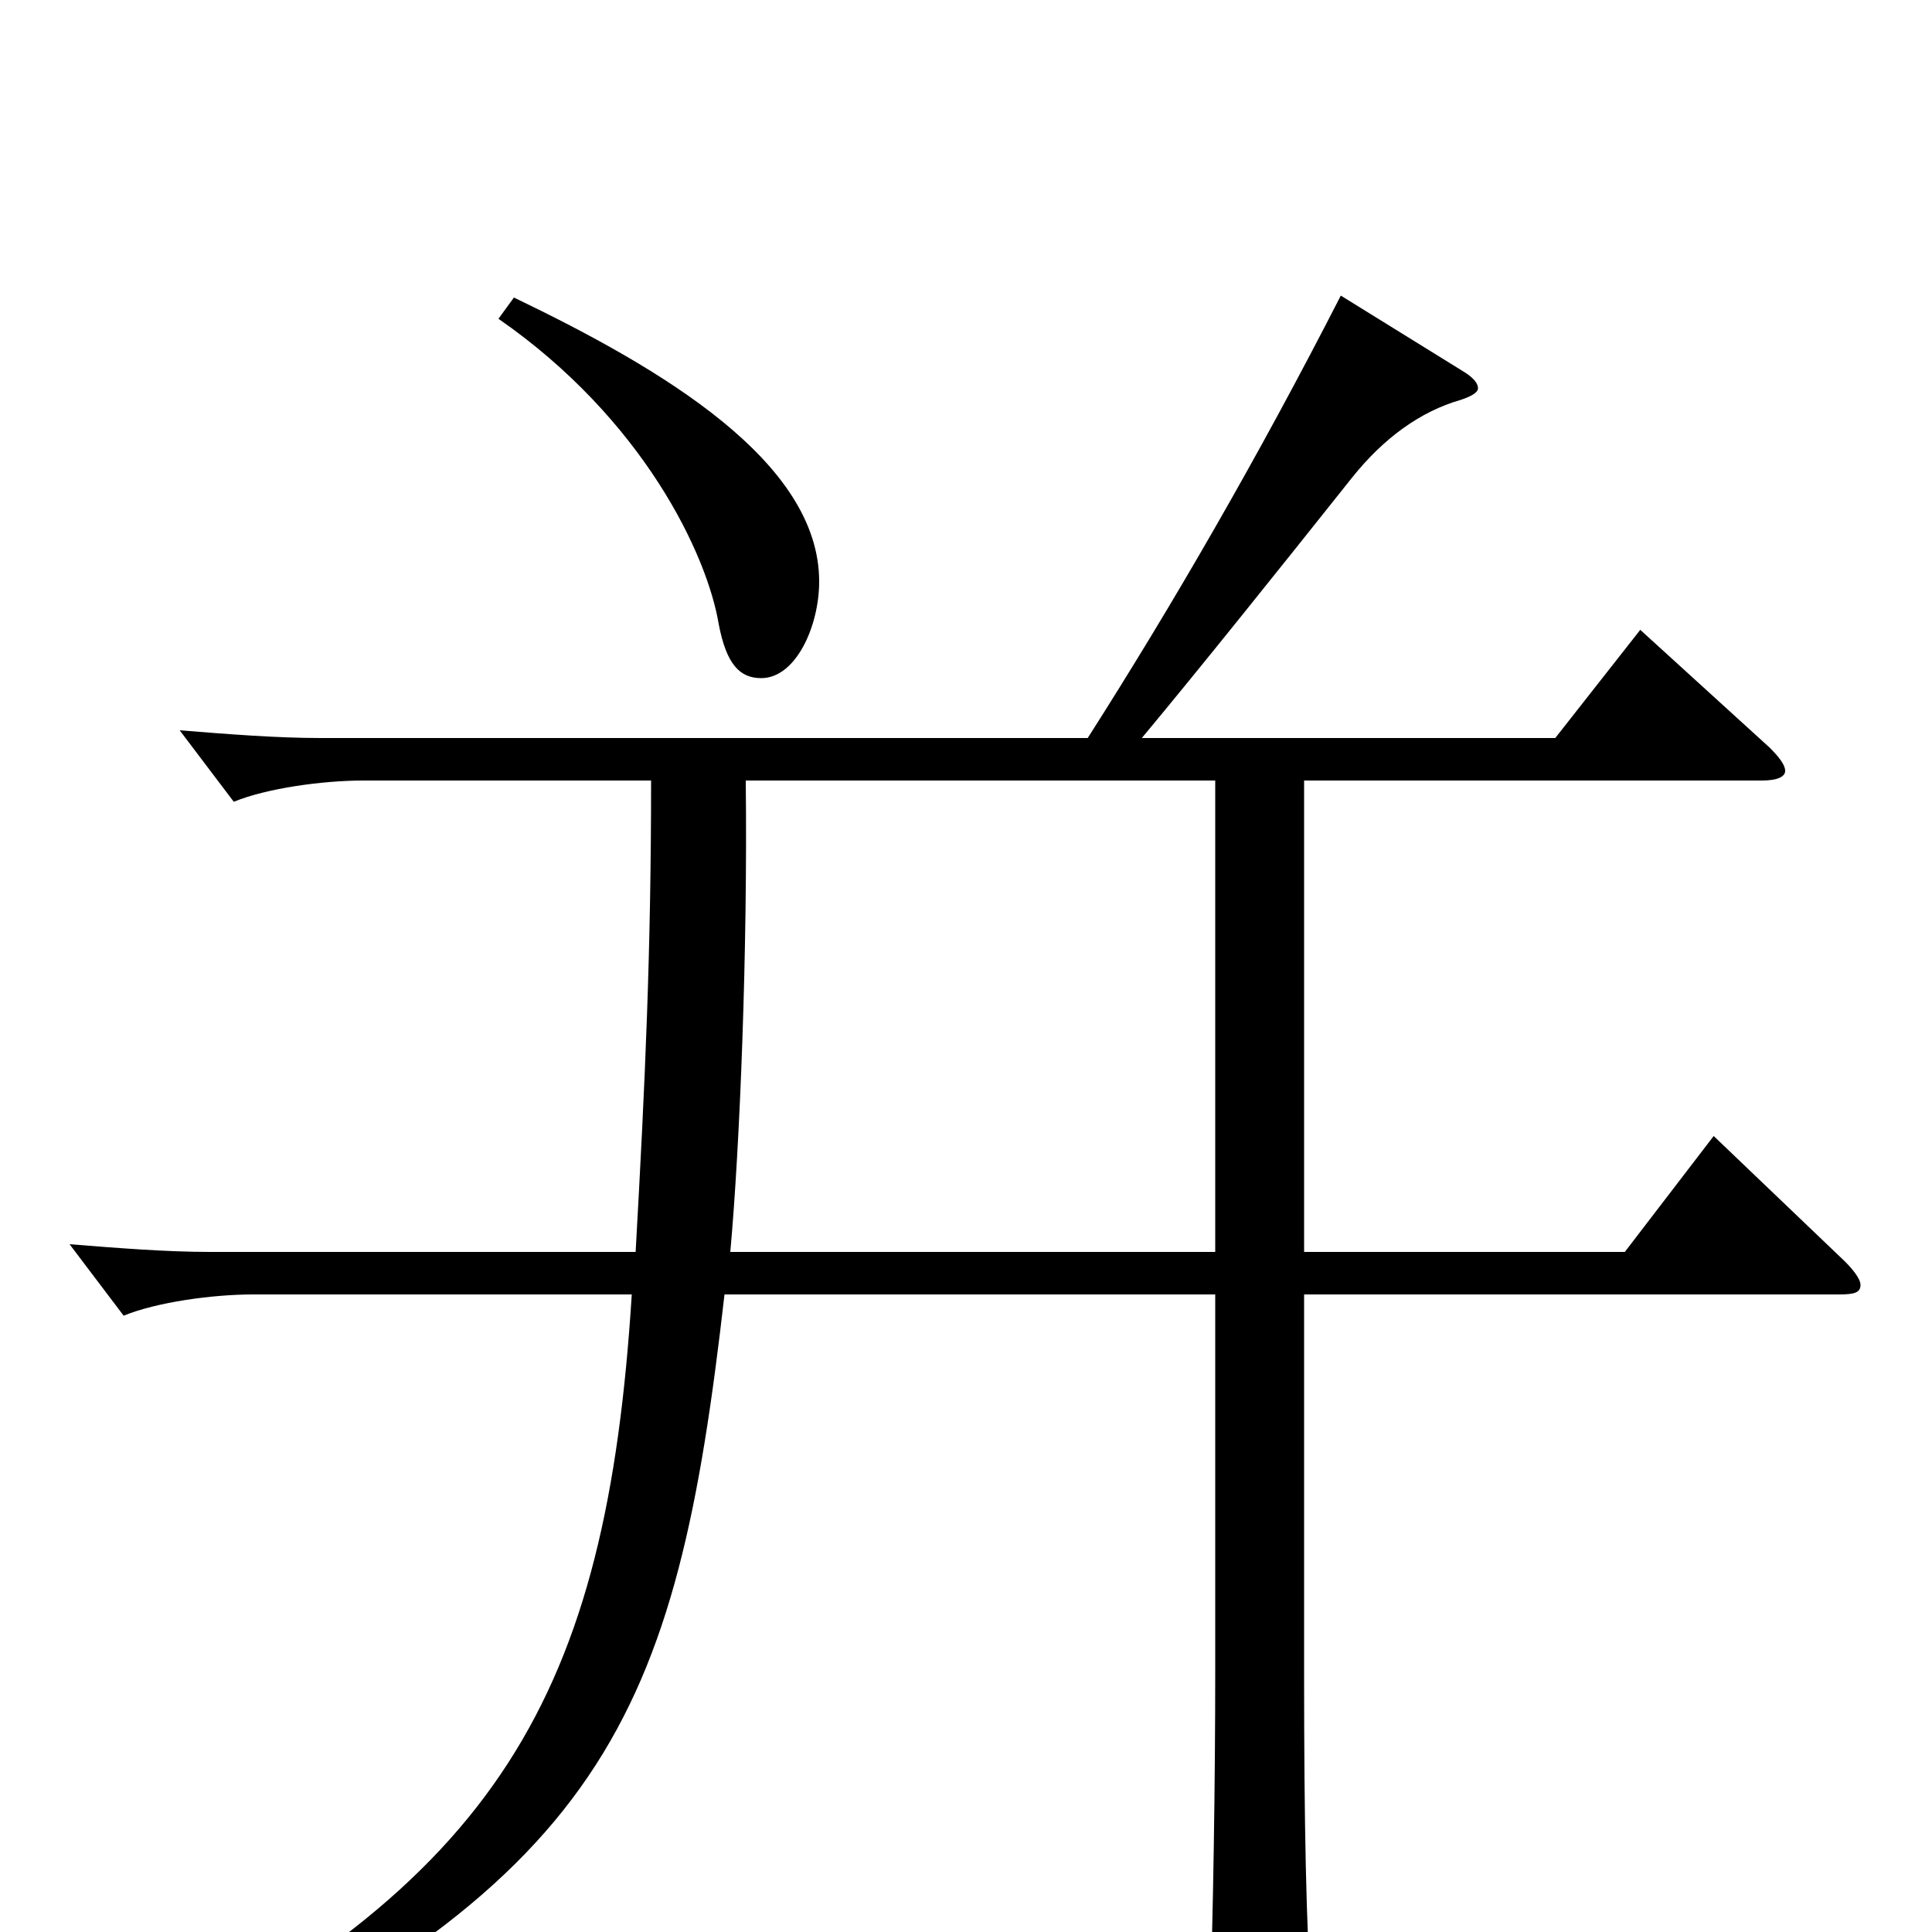 <svg xmlns="http://www.w3.org/2000/svg" viewBox="0 -1000 1000 1000">
	<path fill="#000000" d="M258 -835C333 -783 366 -713 372 -677C376 -656 383 -649 394 -649C412 -649 424 -676 424 -699C424 -761 343 -809 266 -846ZM887 -412L841 -352H675V-596H912C920 -596 924 -598 924 -601C924 -604 921 -608 916 -613L849 -674L805 -618H591C621 -654 661 -704 700 -753C716 -773 735 -787 756 -793C762 -795 765 -797 765 -799C765 -802 762 -805 757 -808L694 -847C651 -763 607 -687 563 -618H166C143 -618 118 -620 93 -622L121 -585C138 -592 167 -596 188 -596H337C337 -508 334 -441 329 -352H109C86 -352 61 -354 36 -356L64 -319C81 -326 110 -330 131 -330H327C314 -123 259 -25 58 74L66 90C315 -24 350 -111 375 -330H629V-135C629 -78 628 -10 626 49V57C626 74 628 82 636 82C640 82 647 79 656 74C675 63 679 60 679 47V41C676 -4 675 -57 675 -133V-330H952C960 -330 963 -331 963 -335C963 -337 961 -341 955 -347ZM378 -352C383 -407 387 -508 386 -596H629V-352Z"/>
</svg>